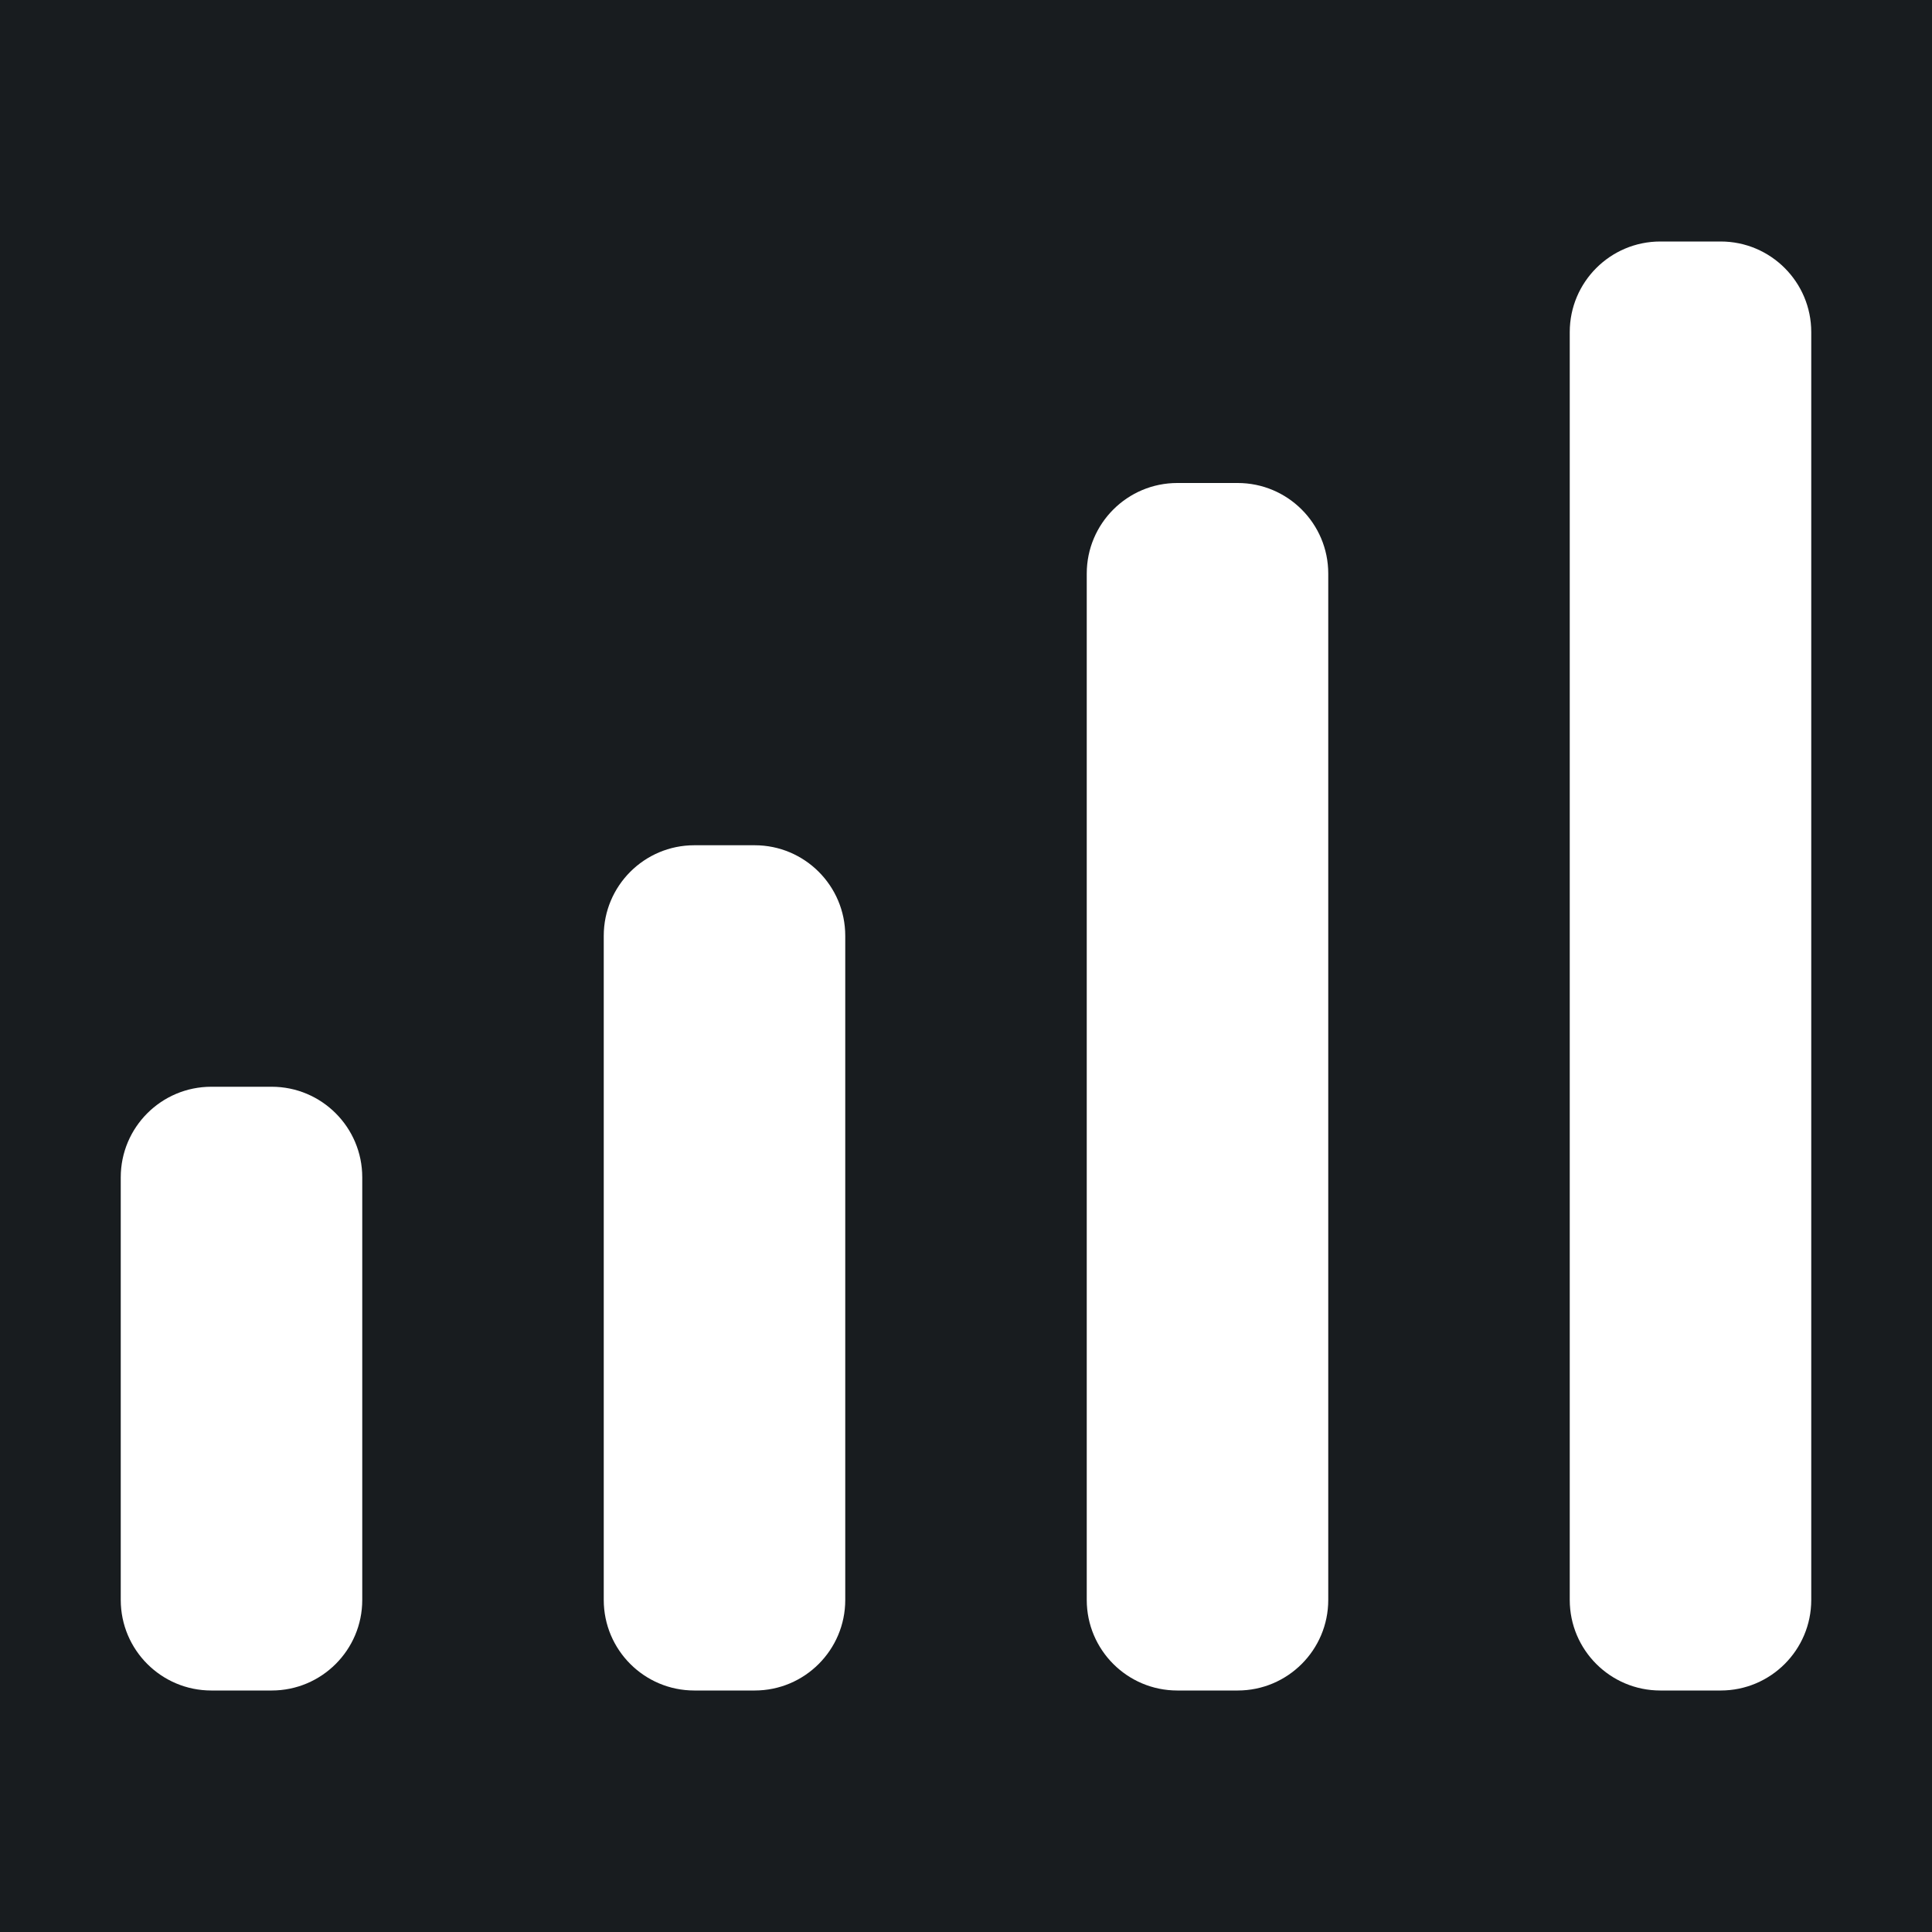 <svg width="32" height="32" viewBox="0 0 16 16" fill="none" xmlns="http://www.w3.org/2000/svg">
<rect x="0" y="0" width="16" height="16" fill="#181c1f"/>
<path fill-rule="evenodd" clip-rule="evenodd" d="M13 2.75C13 2.336 13.336 2 13.75 2H14.25C14.664 2 15 2.336 15 2.75V13.25C15 13.664 14.664 14 14.25 14H13.75C13.336 14 13 13.664 13 13.25V2.75ZM9 4.75C9 4.336 9.336 4 9.75 4H10.25C10.664 4 11 4.336 11 4.75V13.25C11 13.664 10.664 14 10.25 14H9.75C9.336 14 9 13.664 9 13.25V4.75ZM5 7.75C5 7.336 5.336 7 5.75 7H6.25C6.664 7 7 7.336 7 7.75V13.25C7 13.664 6.664 14 6.25 14H5.75C5.336 14 5 13.664 5 13.25V7.75ZM1 9.75C1 9.336 1.336 9 1.75 9H2.25C2.664 9 3 9.336 3 9.75V13.25C3 13.664 2.664 14 2.25 14H1.75C1.336 14 1 13.664 1 13.25V9.75Z" fill="#ffffff"/>
</svg>
